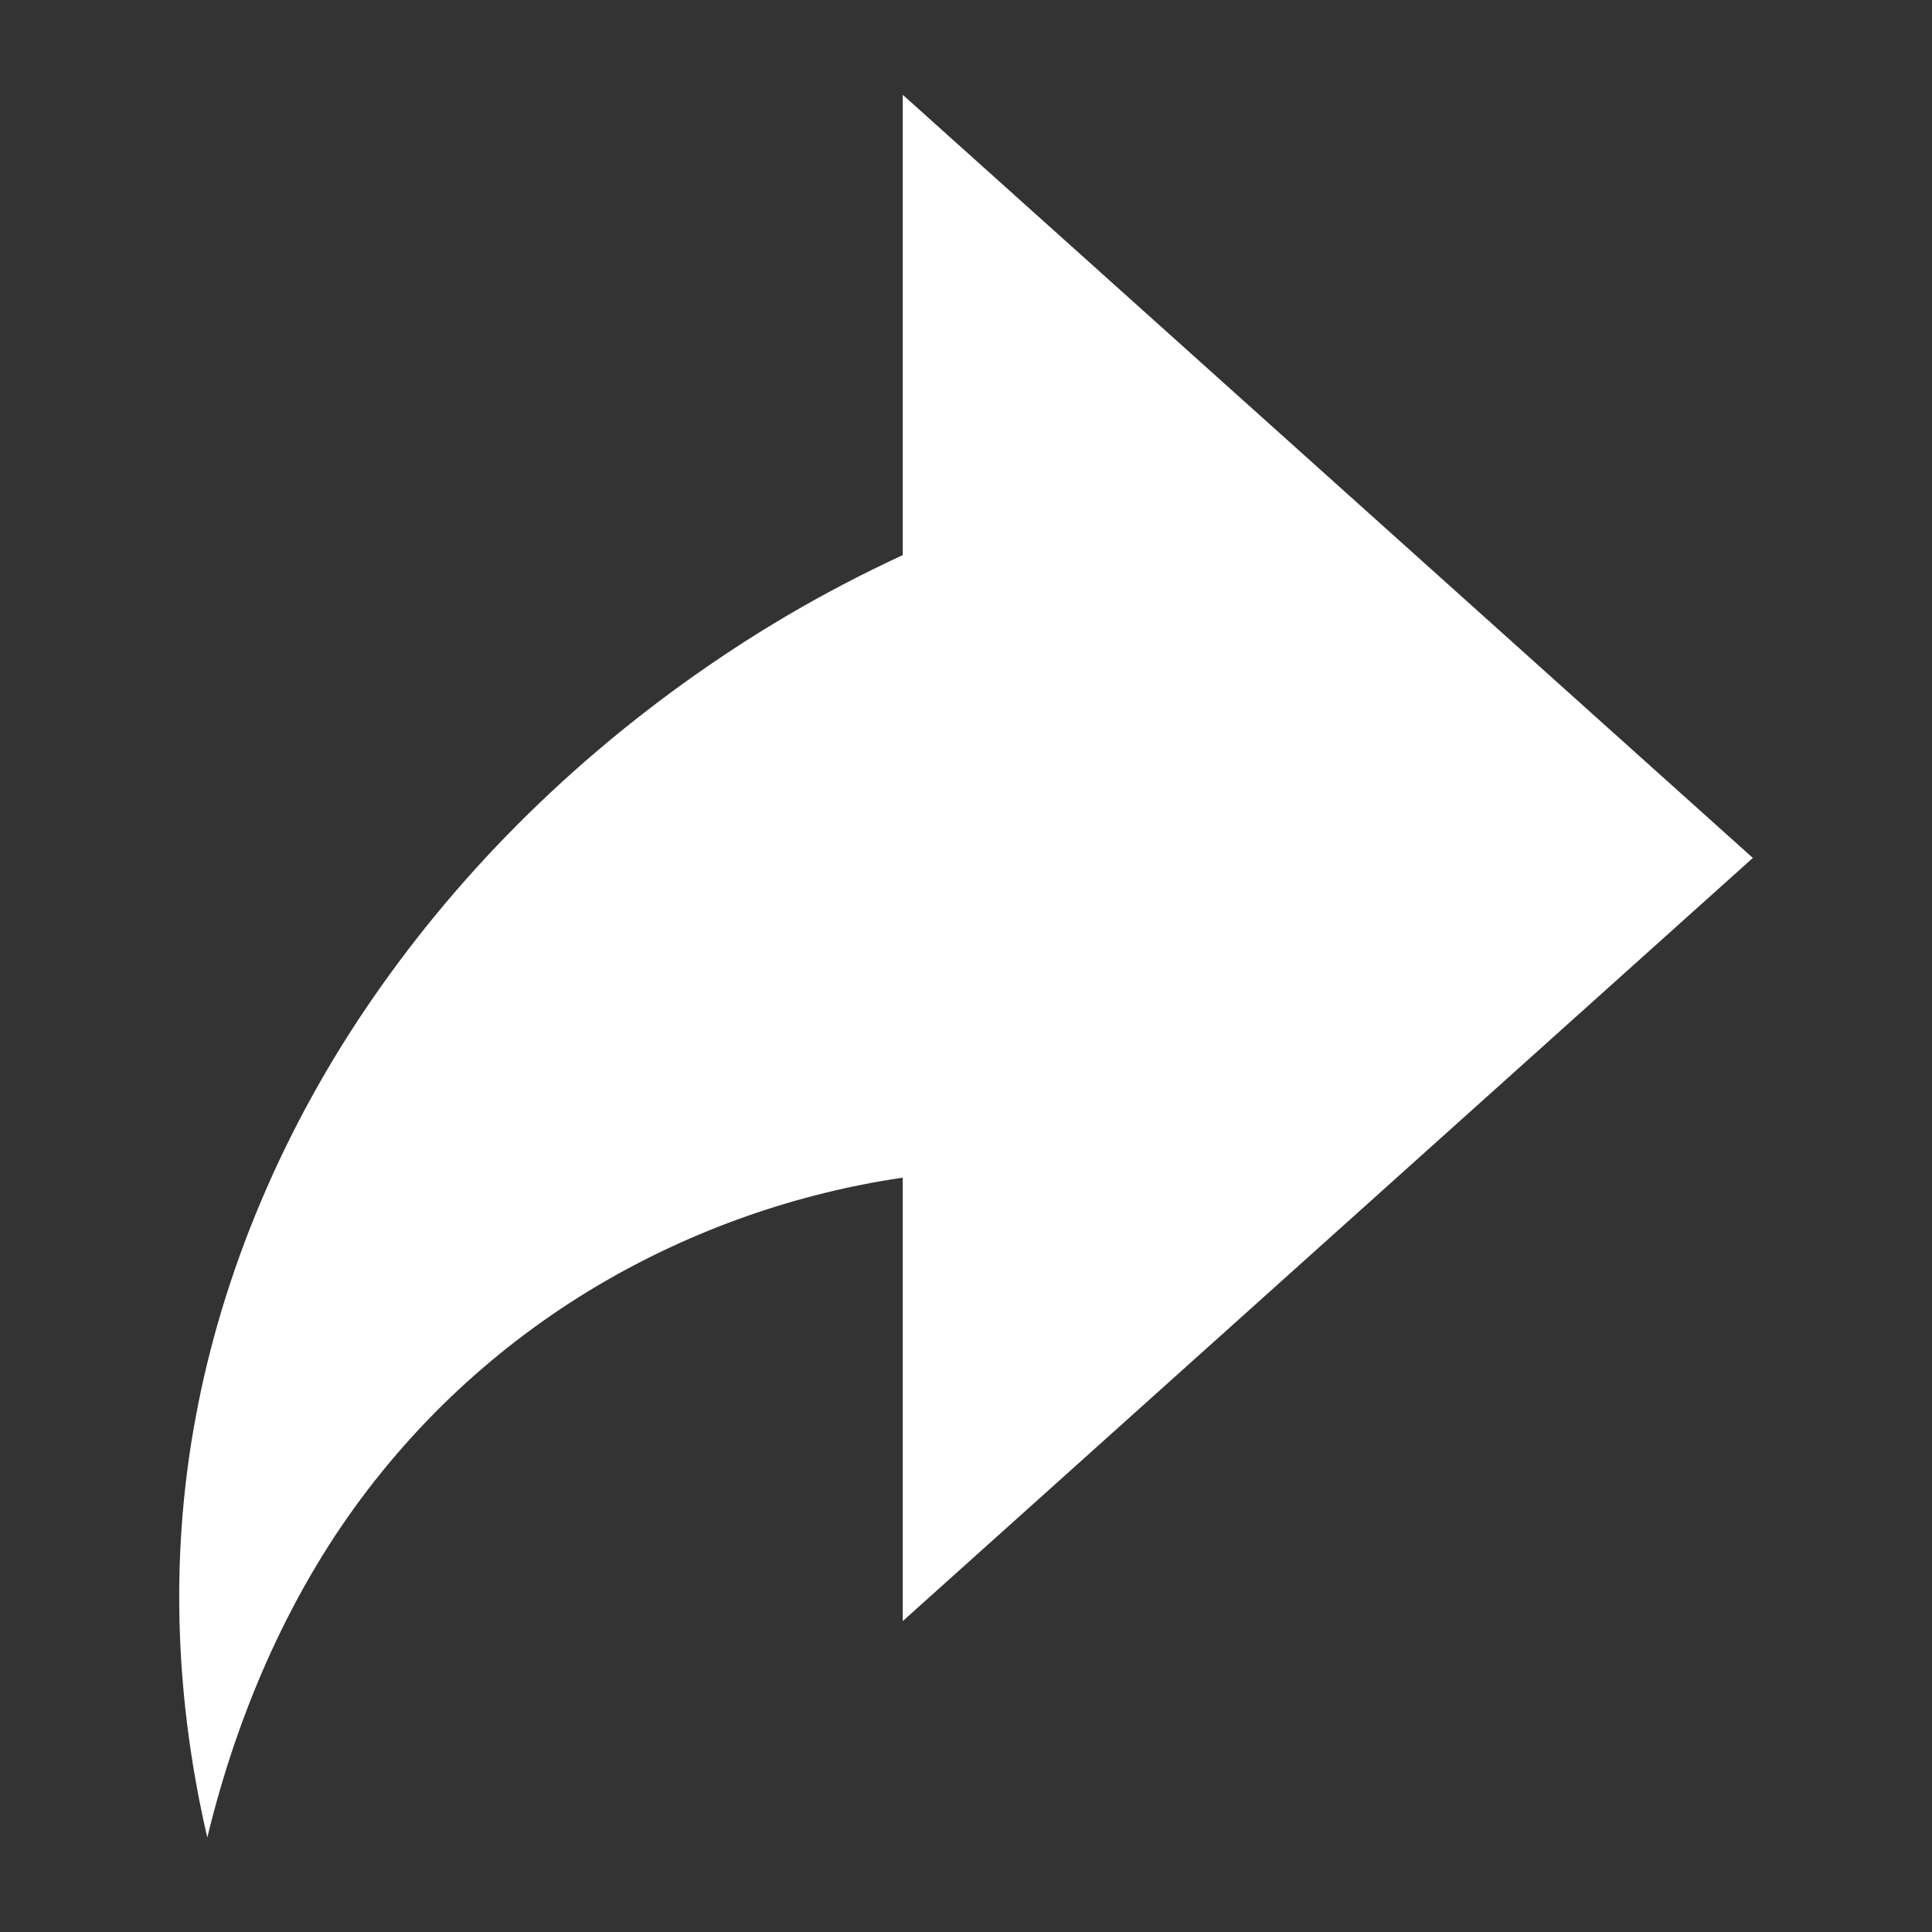<?xml version="1.0" encoding="UTF-8"?>
<svg id="icons" xmlns="http://www.w3.org/2000/svg" viewBox="0 0 150 150">
  <rect x="0" y="0" width="150" height="150" fill="#333333" stroke="none"/>
  <defs>
    <style>
      .cls-1 {
        fill: #fff;
      }
    </style>
  </defs>
  <g id="forward">
    <path class="cls-1" d="M16.09,142.64c-2.36-10.16-3.01-21.3-.9-32.59,2.08-11.27,6.82-22.55,13.82-32.64,6.99-10.11,16.1-19.07,26.87-26.32,5.39-3.63,11.23-6.81,17.55-9.46,6.33-2.64,13.15-4.75,20.67-5.99v58c-2.67-1.19-6.02-2.04-9.63-2.48-3.62-.43-7.52-.48-11.48-.08-7.94.78-16.17,3.15-23.83,7.19-7.67,4.04-14.8,9.82-20.58,17.36-5.78,7.52-10.01,16.82-12.48,27.01Z"/>
    <polygon class="cls-1" points="70.09 125.86 70.09 7.36 136.09 66.61 70.09 125.86"/>
  </g>
</svg>